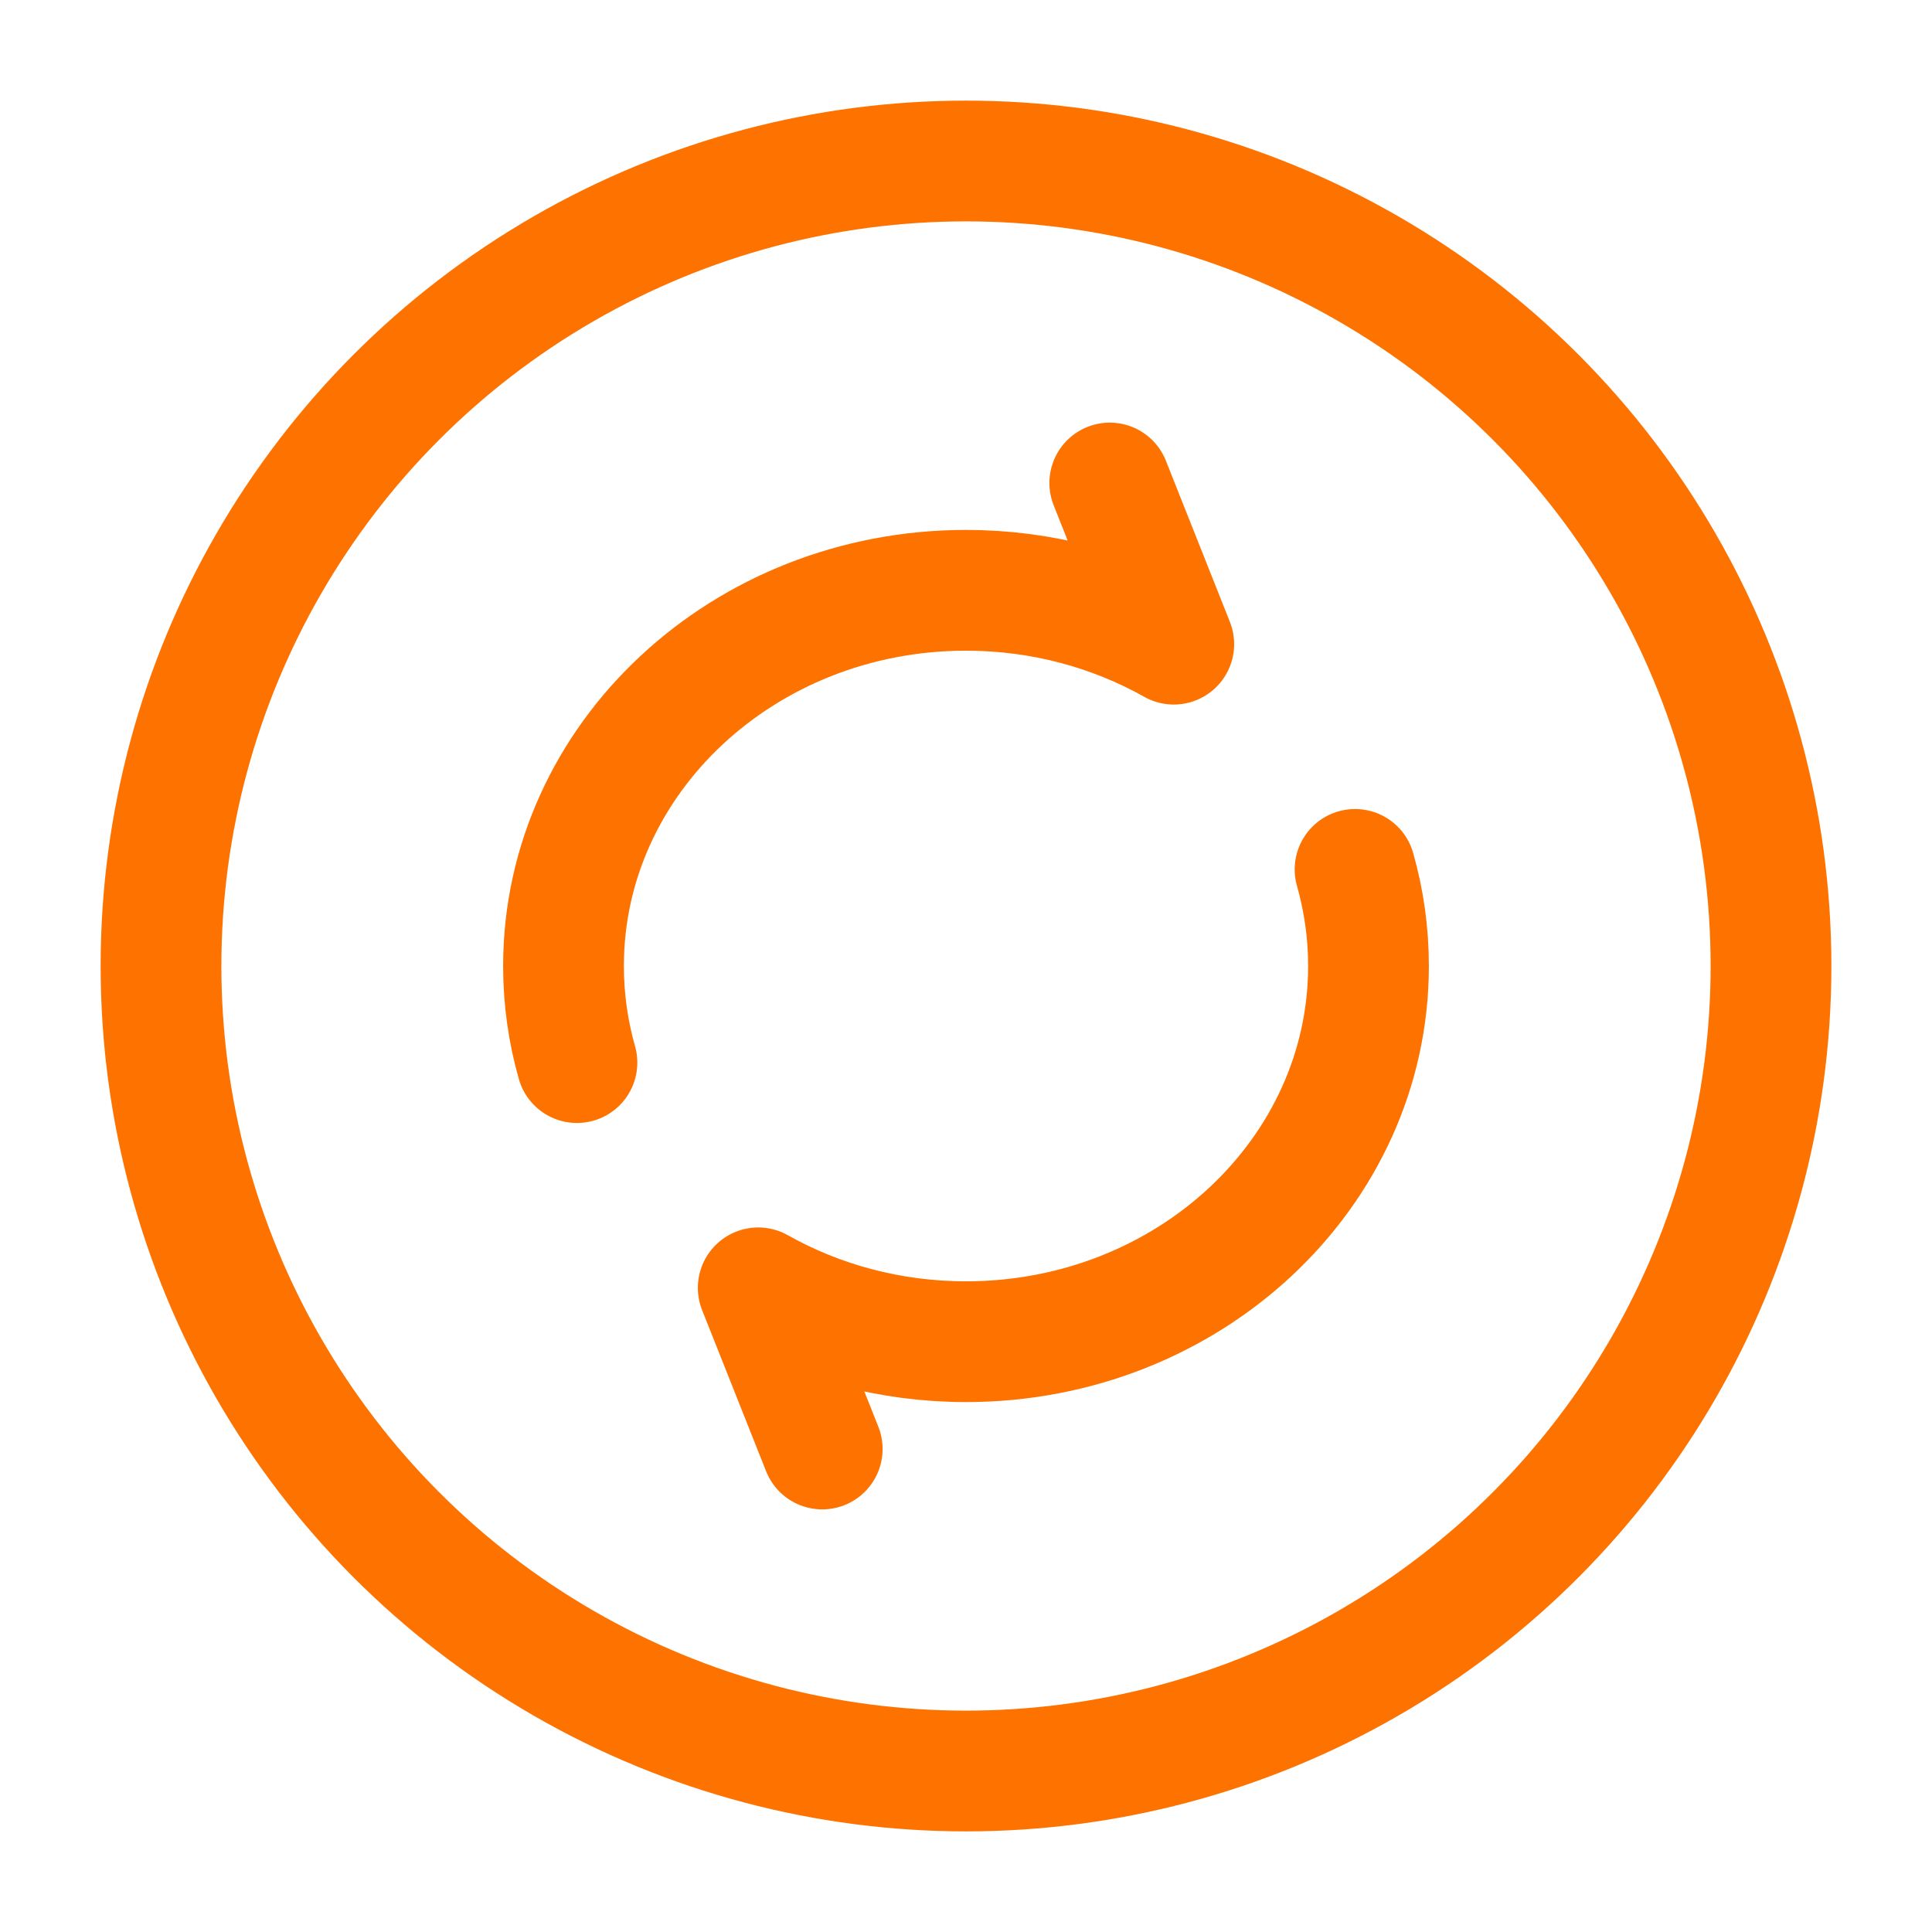 <svg width="24" height="24" viewBox="0 0 24 24" fill="none" xmlns="http://www.w3.org/2000/svg">
<path d="M13.786 6L14.581 8.002C13.827 7.578 12.944 7.333 12 7.333C9.239 7.333 7 9.423 7 12C7 12.415 7.058 12.817 7.167 13.2M10.214 18L9.419 15.998C10.173 16.422 11.056 16.667 12 16.667C14.761 16.667 17 14.577 17 12C17 11.585 16.942 11.183 16.833 10.8" stroke="#FE7200" stroke-width="1.5" stroke-linecap="round" stroke-linejoin="round"/>
<circle cx="12" cy="12" r="10" stroke="#FE7200" stroke-width="1.5"/>
</svg>
